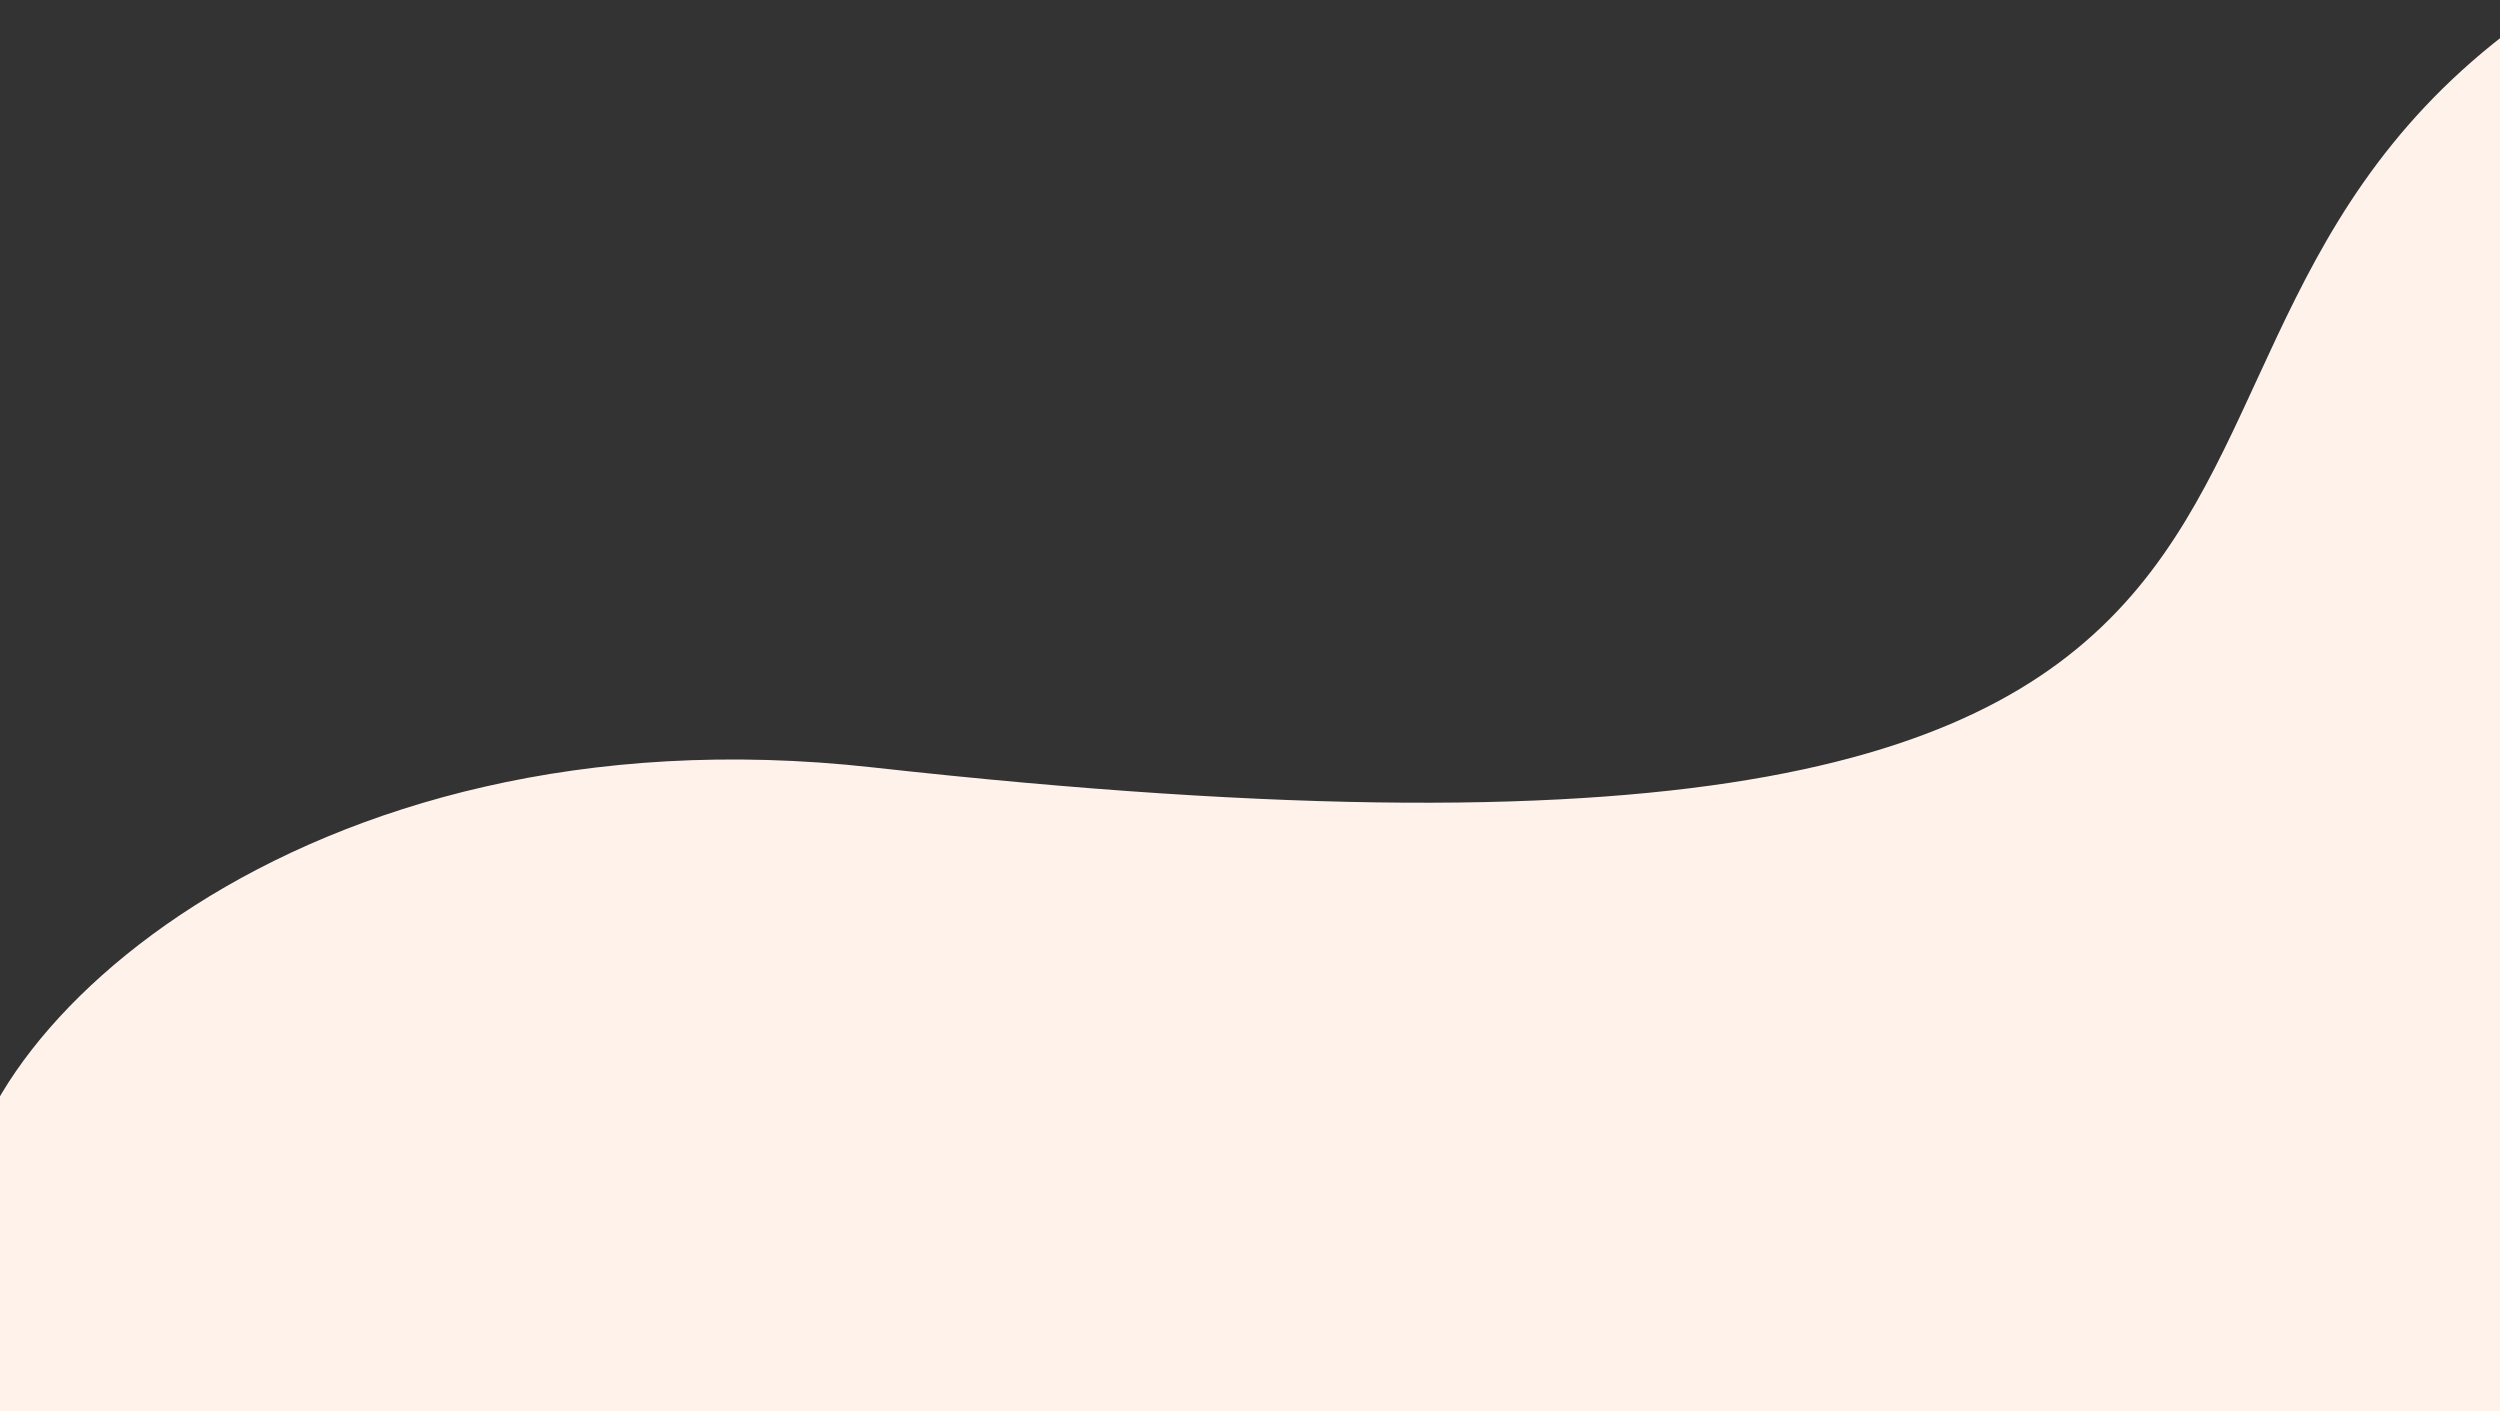 <svg width="1440" height="813" fill="none" xmlns="http://www.w3.org/2000/svg"><rect width="100%" height="100%" fill="#333333" stroke="none"/><path d="M502.5 442c-331.571-36.841-534.667 160-524 267l-53 188.5h1399l182.5-72-37-825c-314 206 0 549-967.5 441.5z" fill="#FFF2EA"/></svg>
